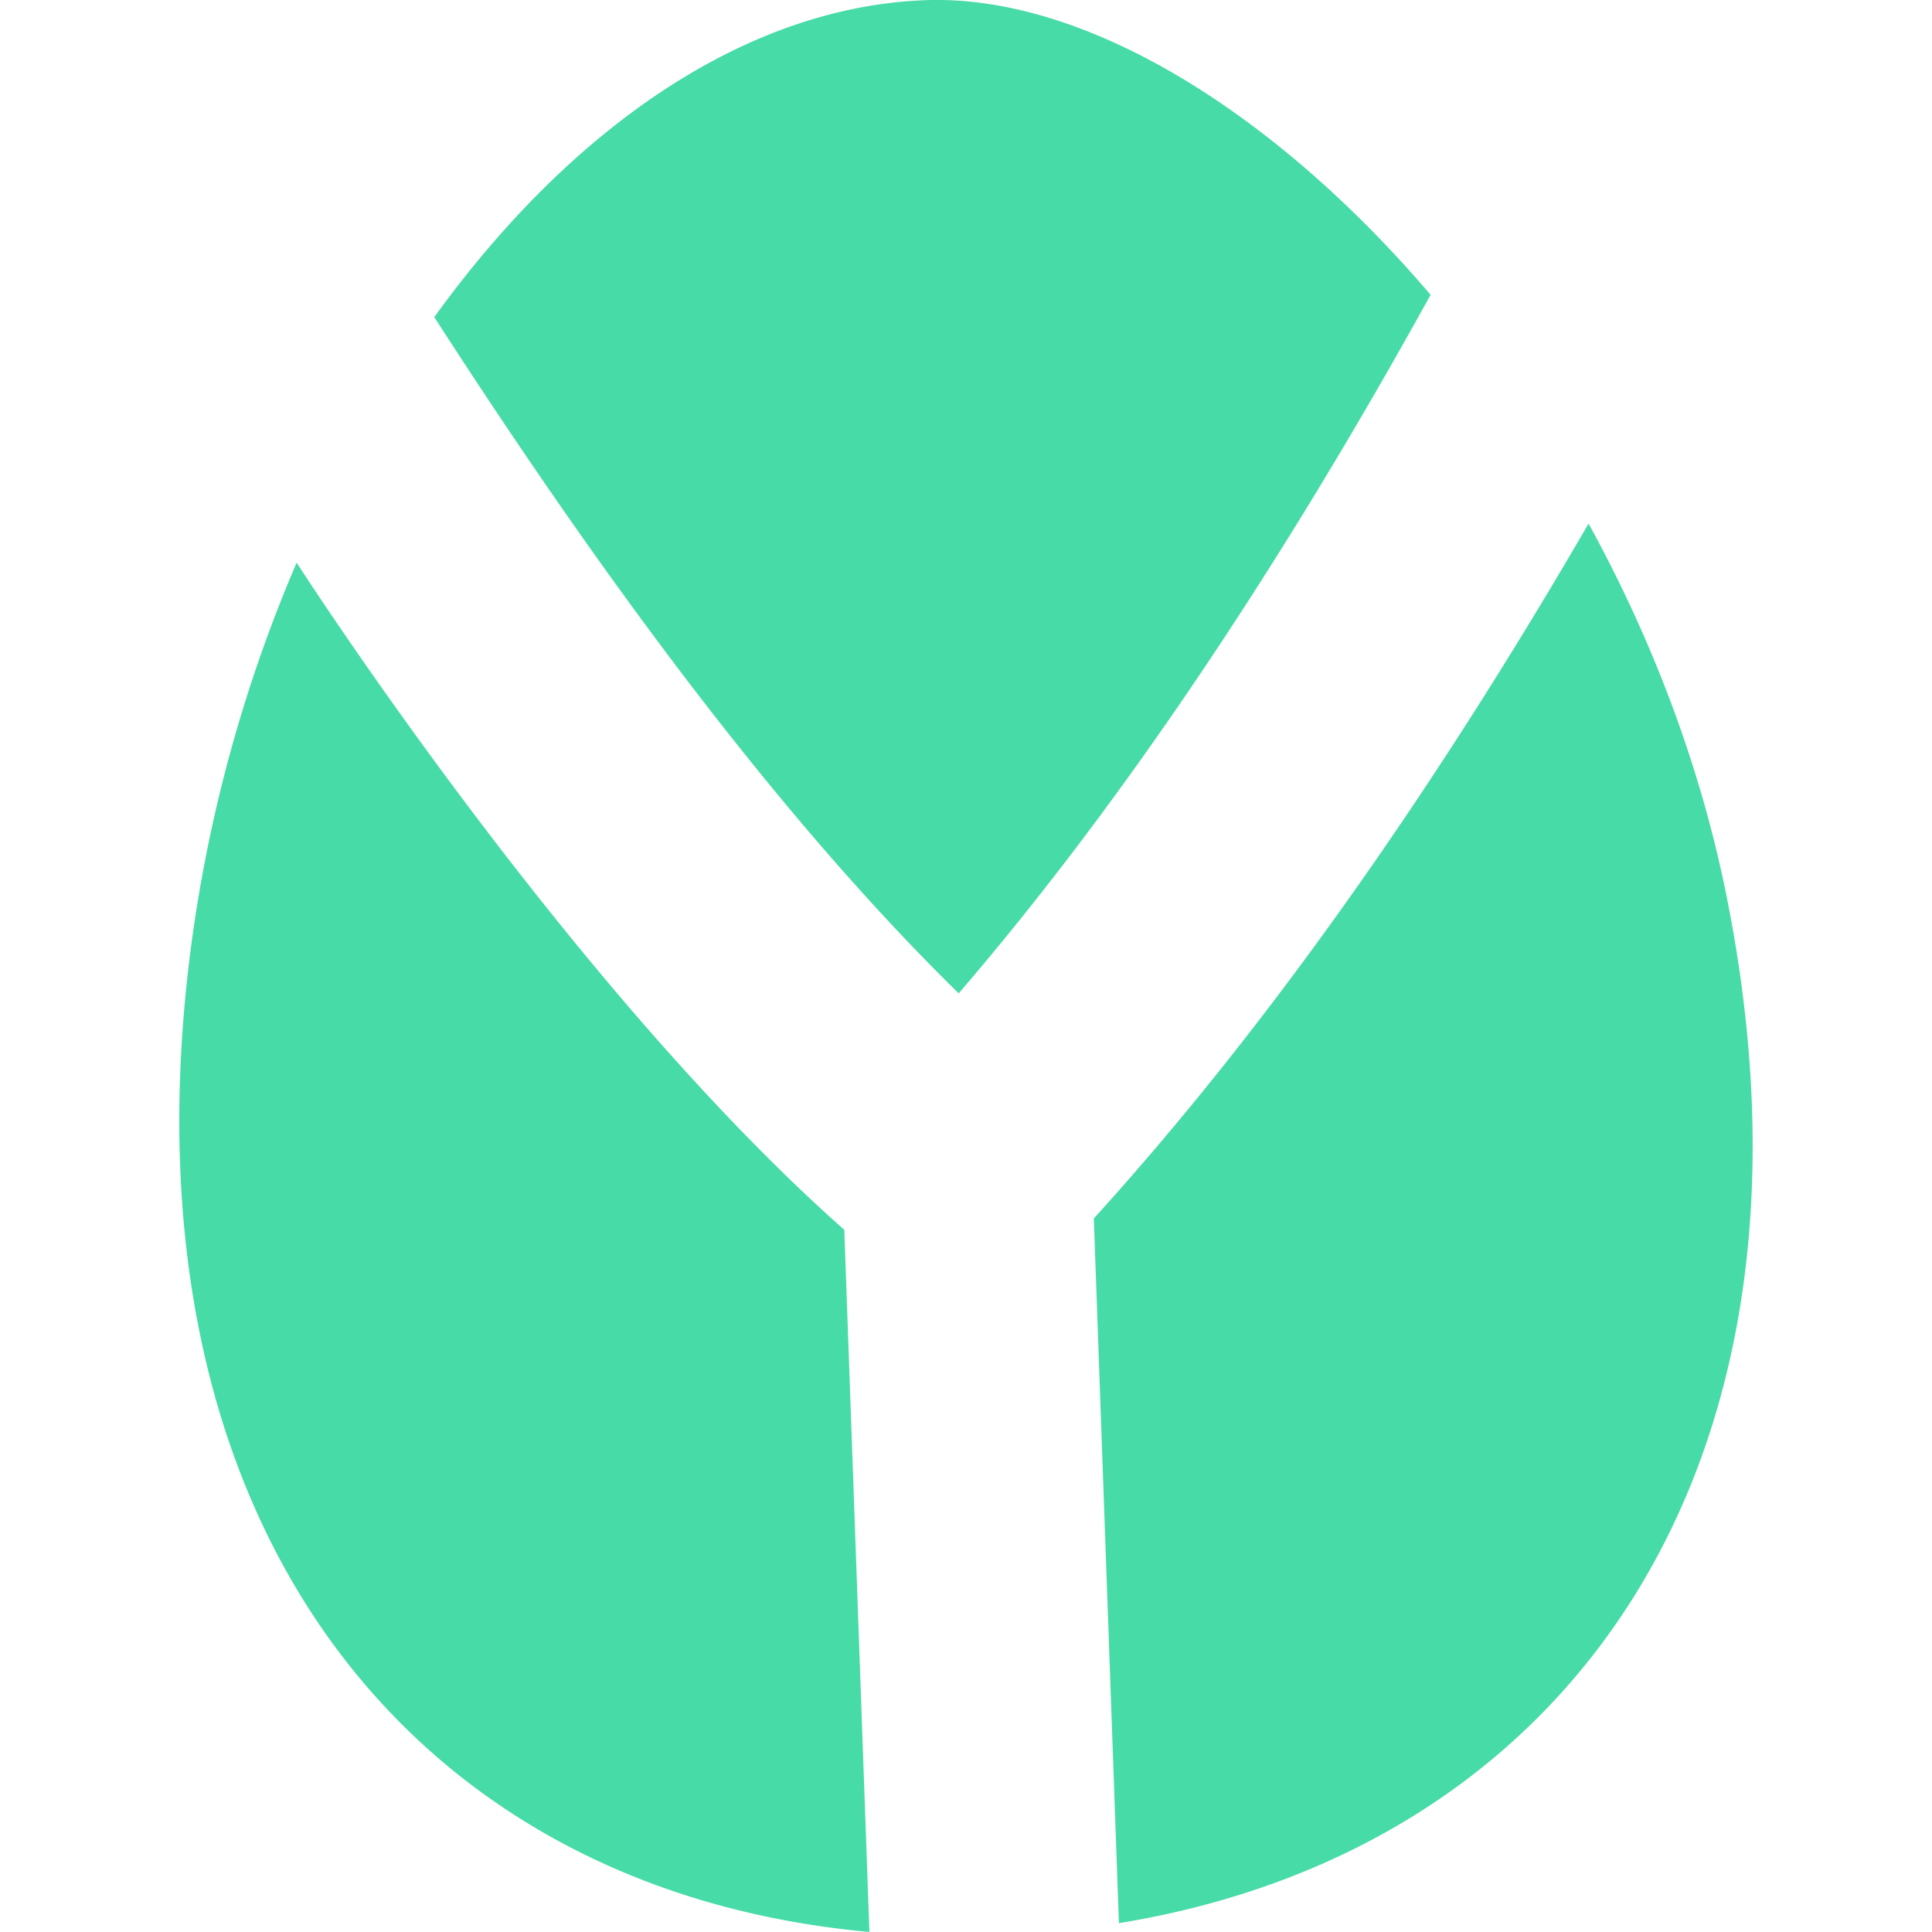 <svg xmlns="http://www.w3.org/2000/svg" width="128" height="128" viewBox="0 0 33.867 33.867" fill="#47dba7" xmlns:v="https://vecta.io/nano"><path d="M14.8 21.558l.44 12.308c-7.999-.721-13.198-7.124-11.898-17.218A25.56 25.56 0 0 1 5.2 9.863s4.75 7.403 9.6 11.695zm10.278-16.39c-2.694 4.874-5.464 8.979-8.273 12.245-2.837-2.783-5.868-6.694-9.192-11.854C9.975 2.285 13.037.119 16.227.003c2.777-.1 6.098 1.939 8.851 5.165zm-5.464 28.543l-.44-12.352c2.956-3.257 5.86-7.335 8.673-12.181 1.098 1.999 1.949 4.205 2.413 6.503 2.013 9.975-2.722 16.74-10.646 18.031z"/></svg>